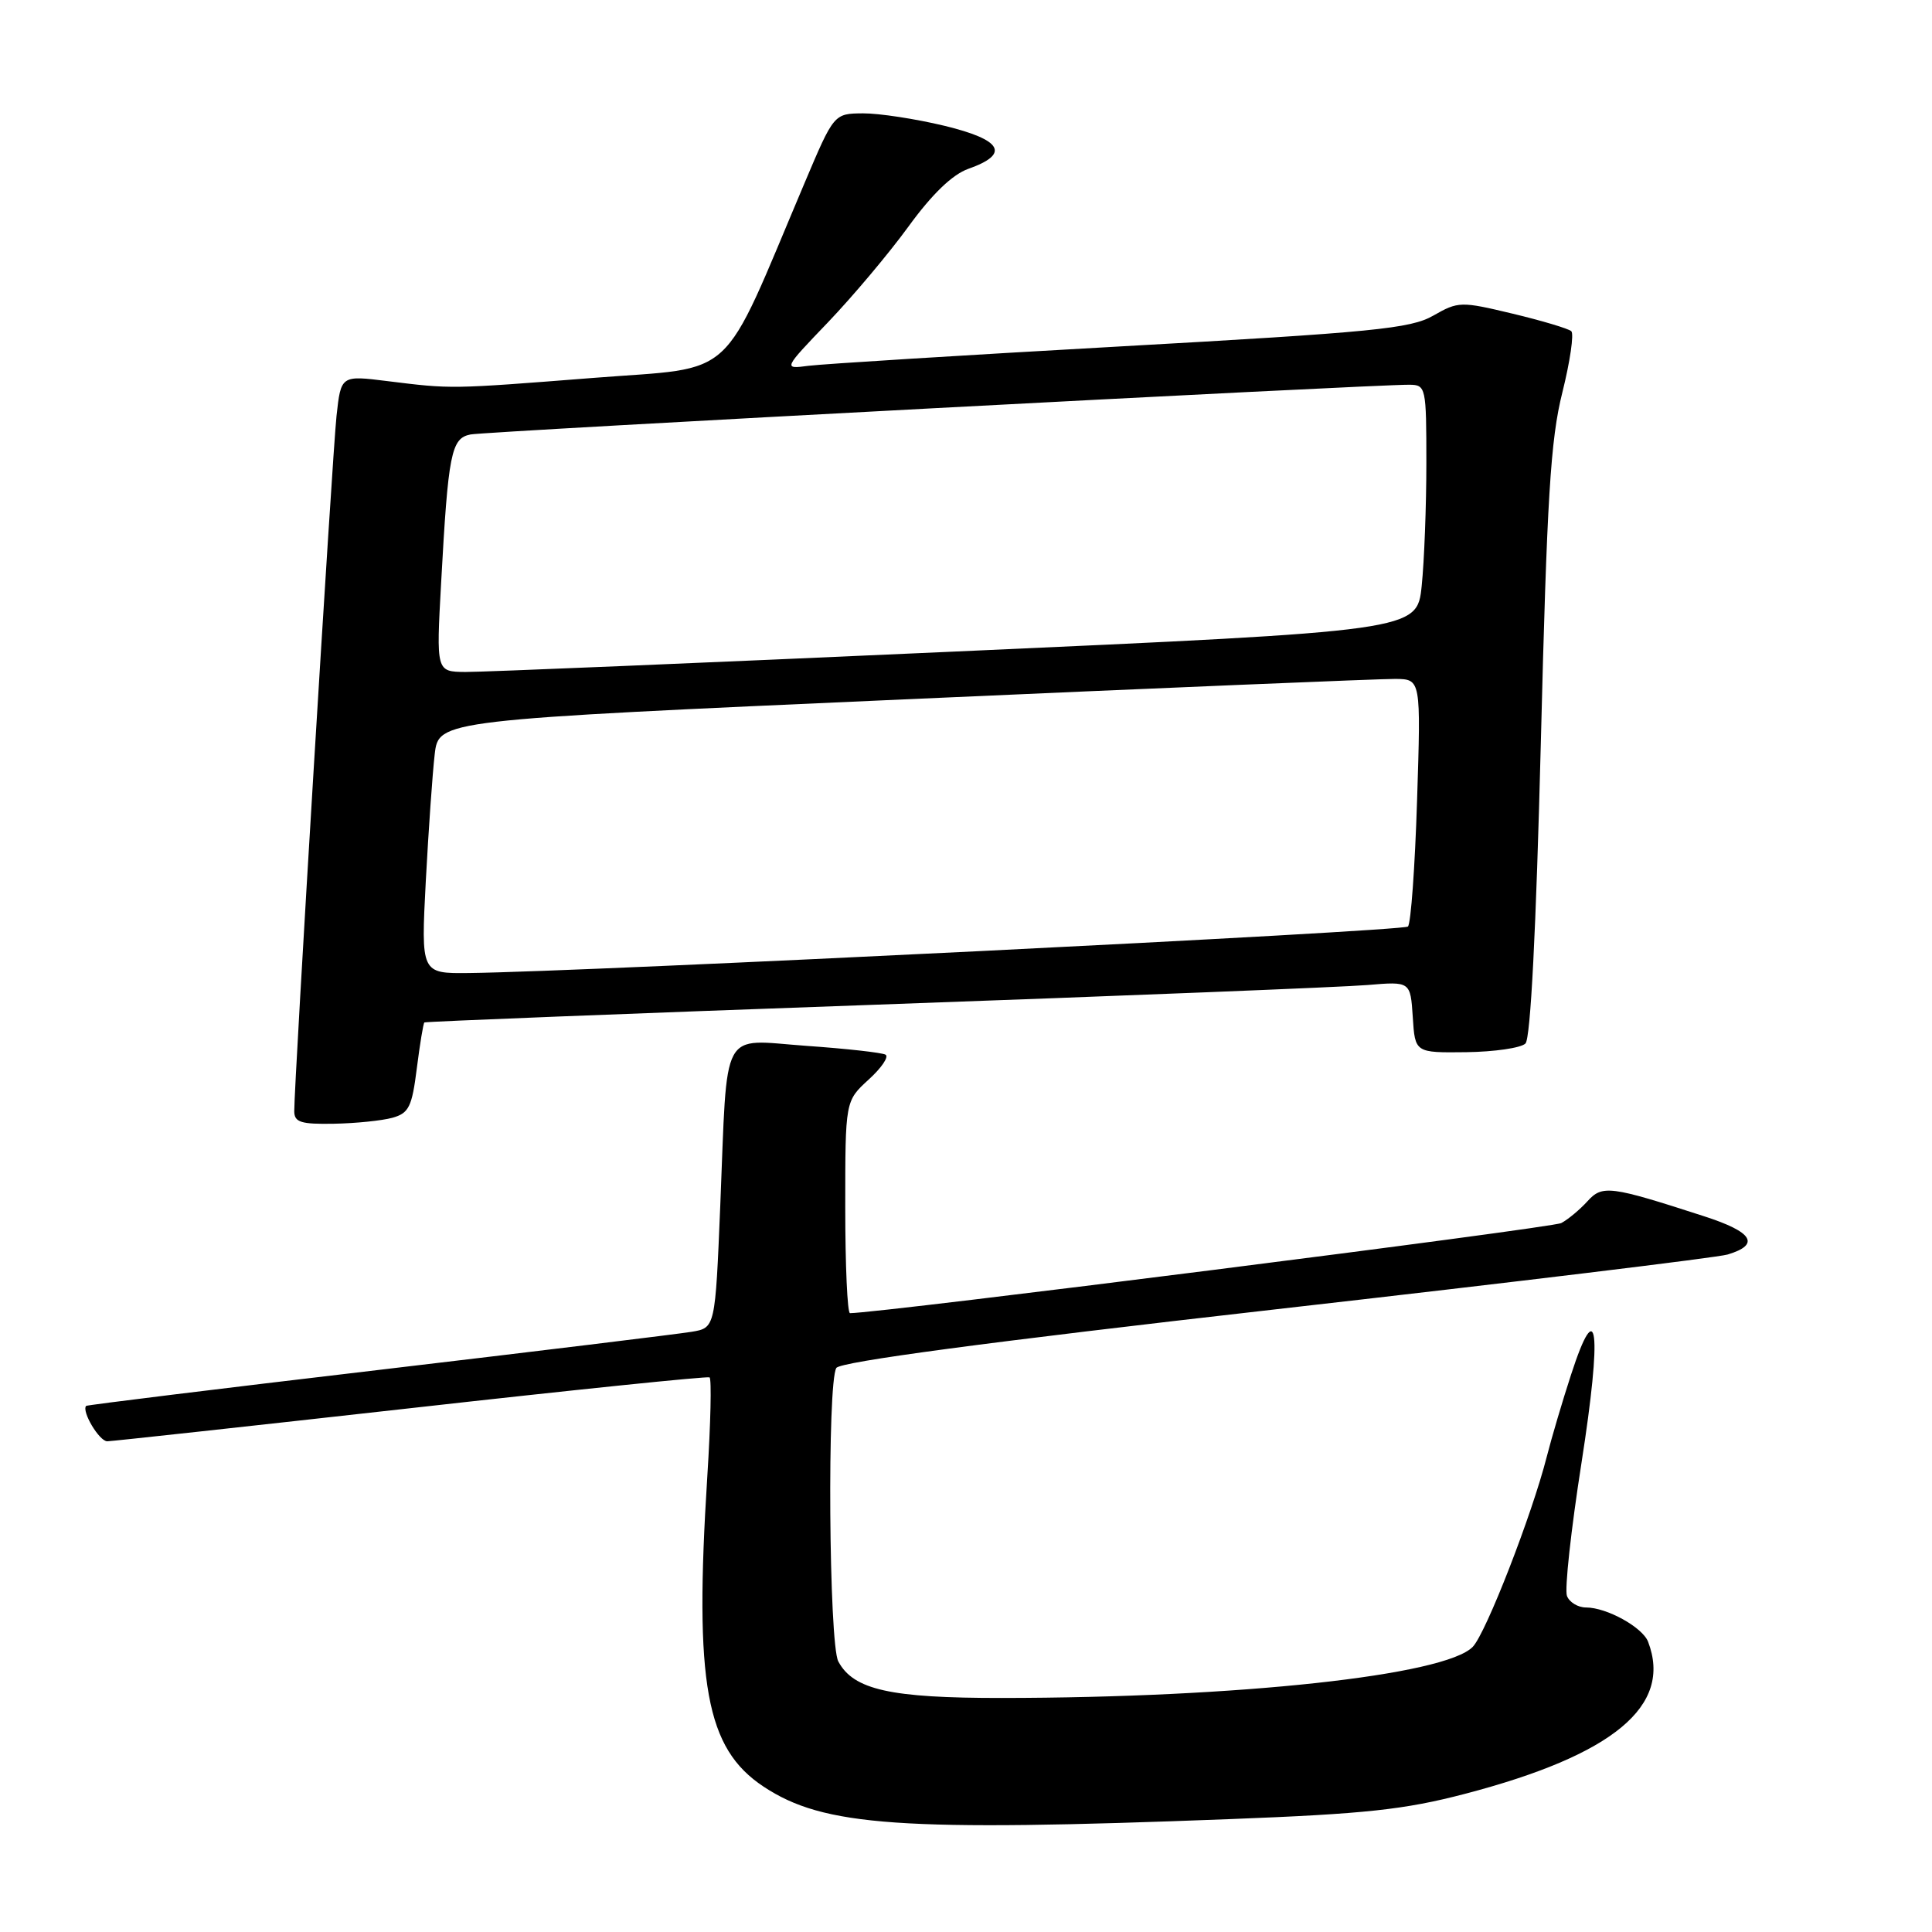 <?xml version="1.0" encoding="UTF-8" standalone="no"?>
<!DOCTYPE svg PUBLIC "-//W3C//DTD SVG 1.1//EN" "http://www.w3.org/Graphics/SVG/1.1/DTD/svg11.dtd" >
<svg xmlns="http://www.w3.org/2000/svg" xmlns:xlink="http://www.w3.org/1999/xlink" version="1.1" viewBox="0 0 256 256">
 <g >
 <path fill="currentColor"
d=" M 163.00 241.04 C 180.93 240.35 186.09 239.79 194.09 237.70 C 213.79 232.55 221.64 226.04 218.38 217.54 C 217.64 215.62 212.90 213.00 210.16 213.00 C 209.09 213.00 207.95 212.31 207.63 211.47 C 207.30 210.62 208.17 202.68 209.56 193.81 C 212.30 176.26 211.71 171.25 208.17 182.16 C 207.03 185.65 205.59 190.53 204.96 193.00 C 203.00 200.71 196.89 216.42 195.15 218.21 C 191.51 222.00 164.11 224.97 132.72 224.99 C 117.98 225.00 113.09 223.91 111.08 220.15 C 109.83 217.81 109.59 183.19 110.82 181.26 C 111.34 180.44 130.78 177.84 169.05 173.49 C 200.65 169.90 227.59 166.63 228.92 166.23 C 233.29 164.91 232.28 163.25 225.80 161.16 C 213.30 157.11 212.32 156.99 210.33 159.19 C 209.33 160.29 207.78 161.58 206.88 162.06 C 205.67 162.71 116.53 174.00 112.63 174.00 C 112.28 174.00 112.00 167.67 112.00 159.94 C 112.00 145.89 112.00 145.89 115.09 143.06 C 116.80 141.51 117.81 140.02 117.34 139.75 C 116.88 139.48 112.15 138.95 106.84 138.58 C 95.34 137.76 96.42 135.75 95.44 159.73 C 94.77 175.95 94.77 175.95 91.64 176.47 C 89.91 176.76 71.20 179.04 50.04 181.54 C 28.89 184.03 11.51 186.17 11.41 186.29 C 10.79 187.02 13.17 191.00 14.22 190.98 C 14.92 190.96 33.05 188.98 54.50 186.58 C 75.95 184.17 93.73 182.34 94.02 182.51 C 94.30 182.69 94.17 188.61 93.72 195.66 C 91.98 223.15 93.53 231.67 101.18 236.74 C 109.15 242.01 119.31 242.72 163.00 241.04 Z  M 52.00 148.11 C 54.18 147.50 54.59 146.66 55.23 141.56 C 55.64 138.34 56.09 135.60 56.23 135.48 C 56.38 135.36 83.27 134.30 116.00 133.13 C 148.73 131.96 178.06 130.79 181.20 130.52 C 186.89 130.04 186.89 130.04 187.20 134.77 C 187.50 139.50 187.50 139.50 194.28 139.42 C 198.01 139.37 201.54 138.86 202.13 138.27 C 202.81 137.59 203.54 123.25 204.17 98.35 C 204.98 65.98 205.45 58.25 207.02 52.00 C 208.05 47.88 208.58 44.22 208.20 43.88 C 207.81 43.54 204.31 42.49 200.42 41.56 C 193.57 39.92 193.23 39.93 189.92 41.82 C 186.91 43.55 181.97 44.03 148.50 45.90 C 127.60 47.07 108.99 48.23 107.13 48.47 C 103.77 48.91 103.77 48.91 109.71 42.71 C 112.98 39.29 117.79 33.58 120.39 30.00 C 123.51 25.71 126.20 23.12 128.31 22.37 C 133.87 20.41 132.82 18.53 125.15 16.67 C 121.33 15.75 116.48 15.01 114.36 15.02 C 110.50 15.05 110.50 15.05 106.60 24.27 C 95.31 50.95 97.89 48.56 78.67 50.07 C 59.54 51.57 59.91 51.56 51.34 50.50 C 45.18 49.73 45.18 49.73 44.59 55.12 C 44.04 60.24 38.97 143.58 38.99 147.25 C 39.00 148.71 39.88 148.98 44.25 148.90 C 47.14 148.85 50.62 148.49 52.00 148.11 Z  M 56.42 116.75 C 56.78 110.01 57.31 102.45 57.60 99.95 C 58.13 95.41 58.13 95.41 119.82 92.67 C 153.74 91.16 183.03 89.94 184.89 89.96 C 188.28 90.00 188.28 90.00 187.77 106.04 C 187.49 114.86 186.95 122.39 186.56 122.77 C 185.94 123.40 77.42 128.77 62.14 128.93 C 55.78 129.00 55.78 129.00 56.42 116.75 Z  M 58.45 77.25 C 59.39 60.05 59.78 58.07 62.34 57.57 C 64.40 57.16 182.05 50.93 186.75 50.98 C 188.94 51.00 189.00 51.29 189.00 61.35 C 189.00 67.05 188.72 74.38 188.38 77.65 C 187.76 83.59 187.76 83.59 126.63 86.33 C 93.01 87.84 63.77 89.06 61.65 89.04 C 57.80 89.00 57.80 89.00 58.45 77.25 Z "/>
</g>
</svg>